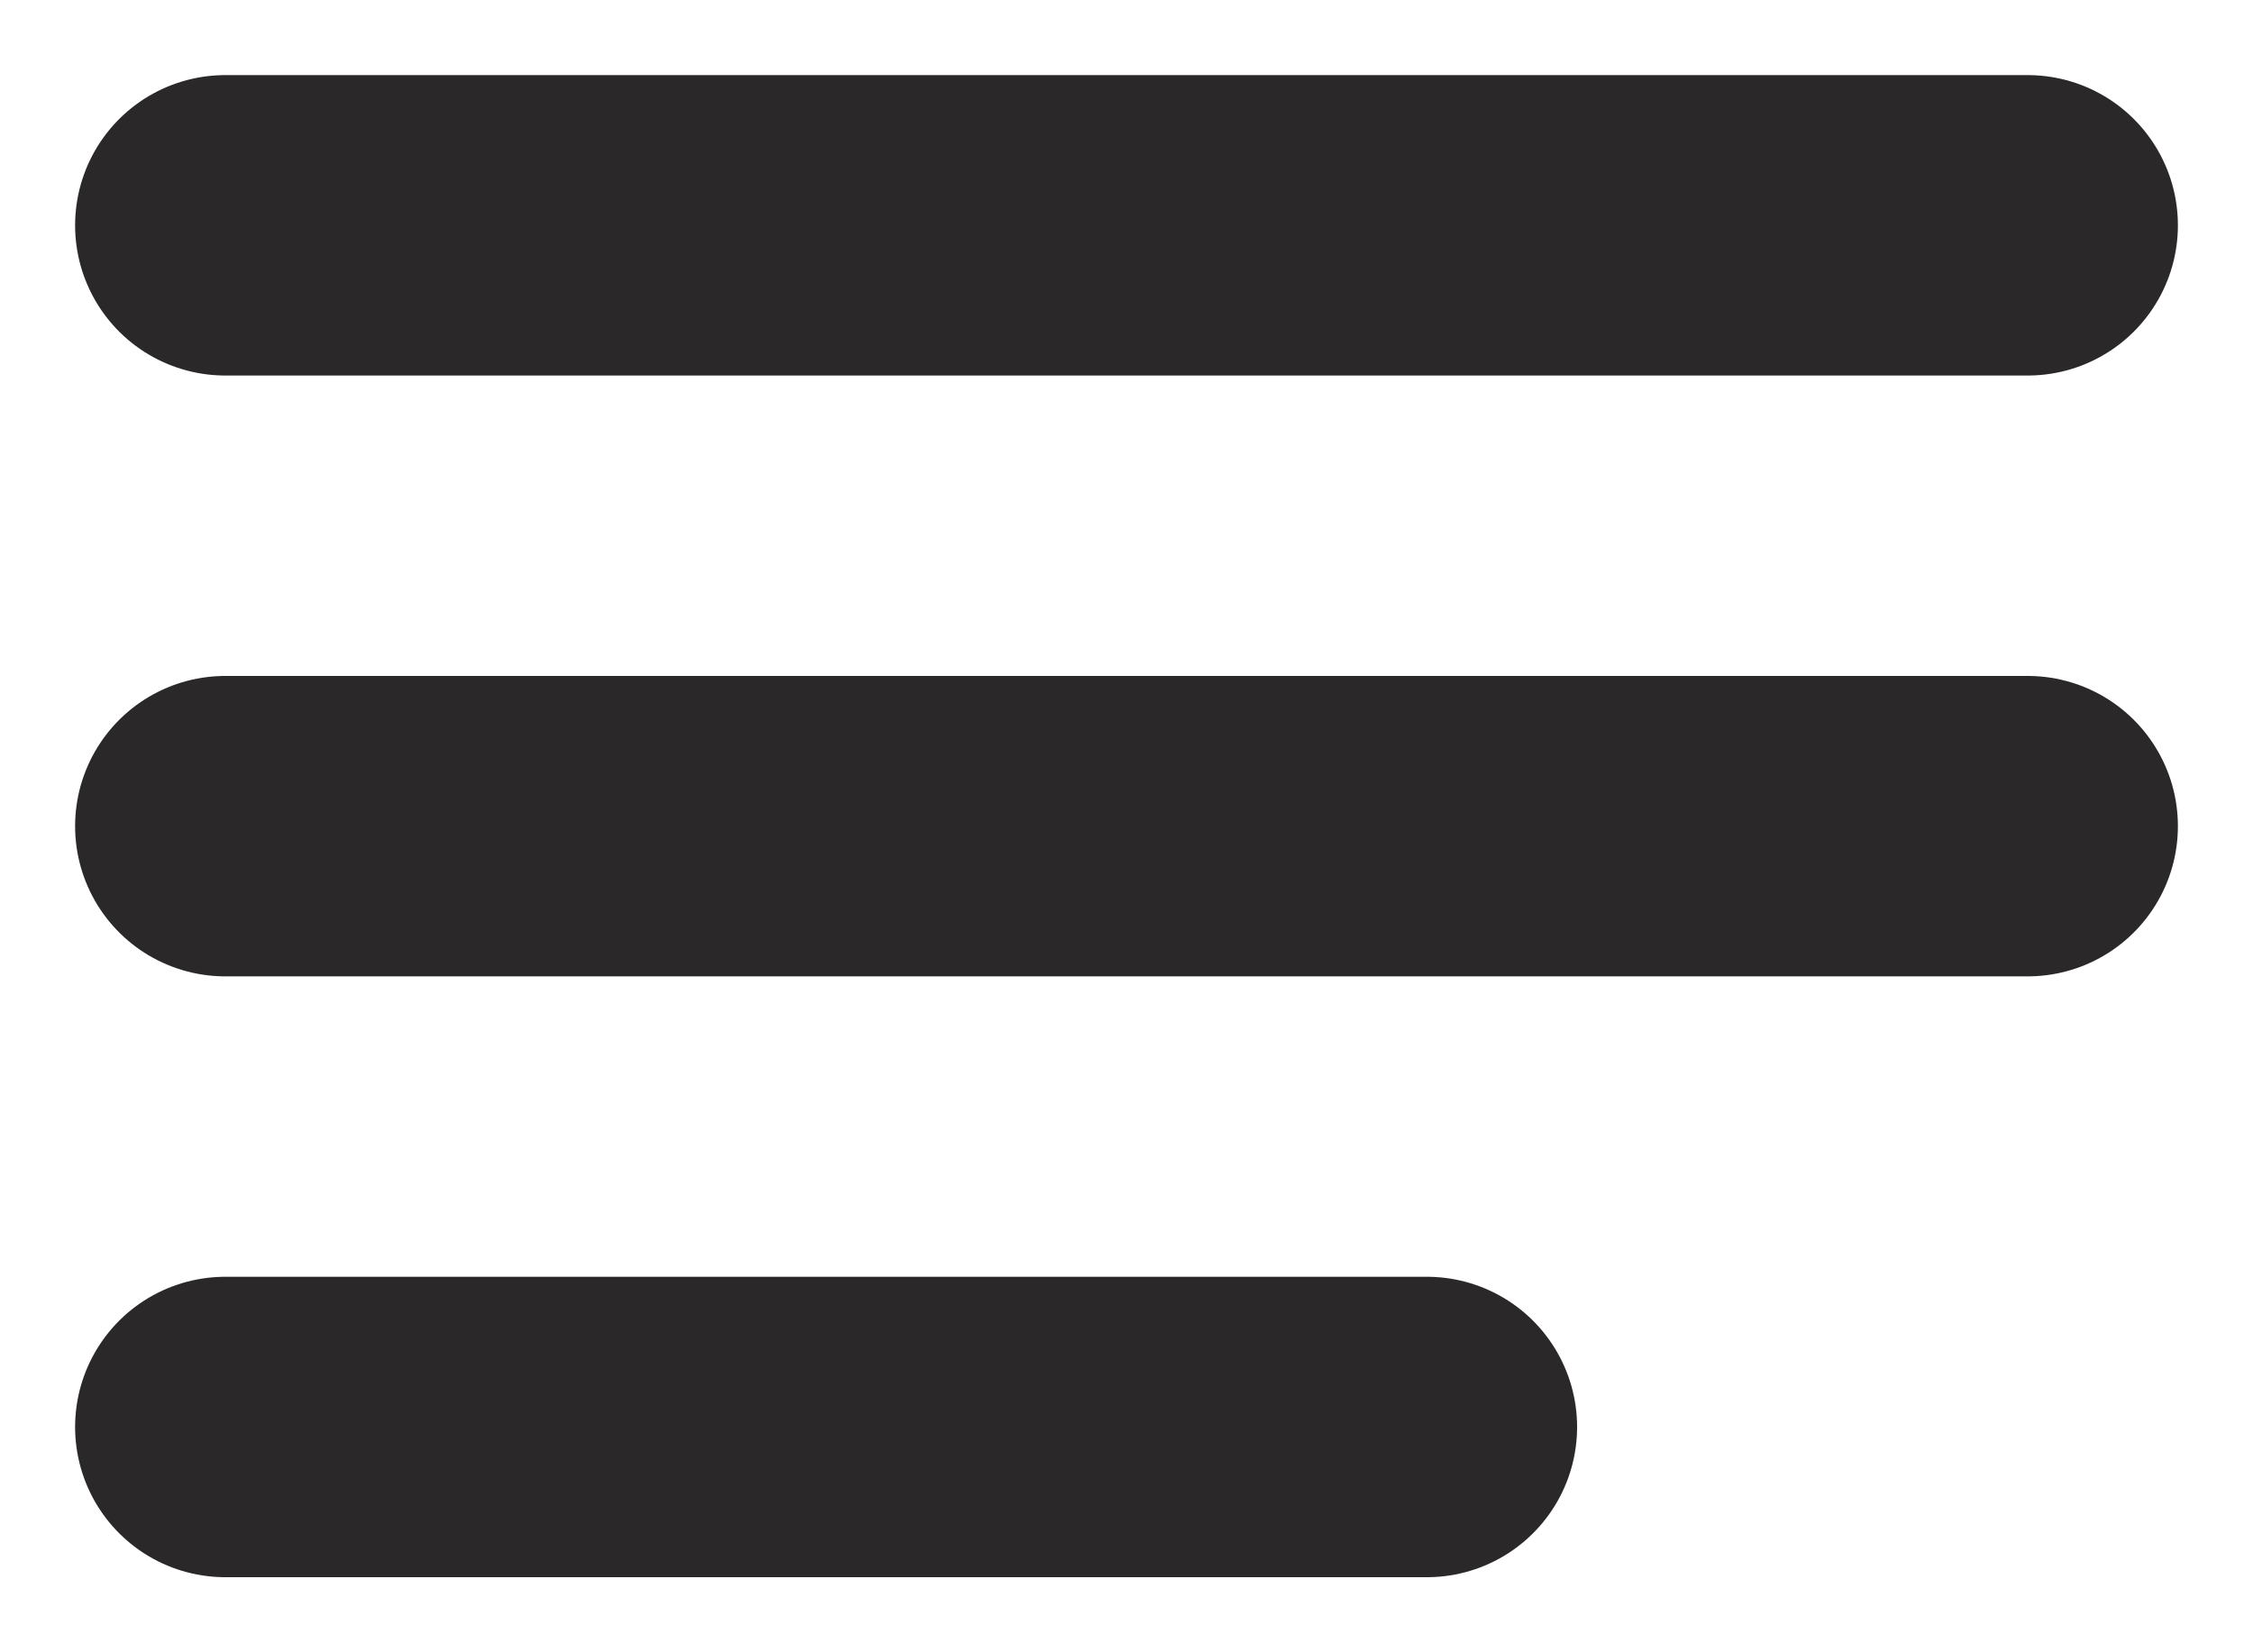 <svg xmlns="http://www.w3.org/2000/svg" width="15" height="11" viewBox="0 0 15 11"><g><g><g><path fill="none" stroke="#2a2828" stroke-linecap="round" stroke-miterlimit="20" stroke-width="2" d="M1.5 1.5h12"/></g><g><path fill="none" stroke="#2a2828" stroke-linecap="round" stroke-miterlimit="20" stroke-width="2" d="M1.5 5.5h12"/></g><g><path fill="none" stroke="#2a2828" stroke-linecap="round" stroke-miterlimit="20" stroke-width="2" d="M1.5 9.5h8"/></g></g></g></svg>